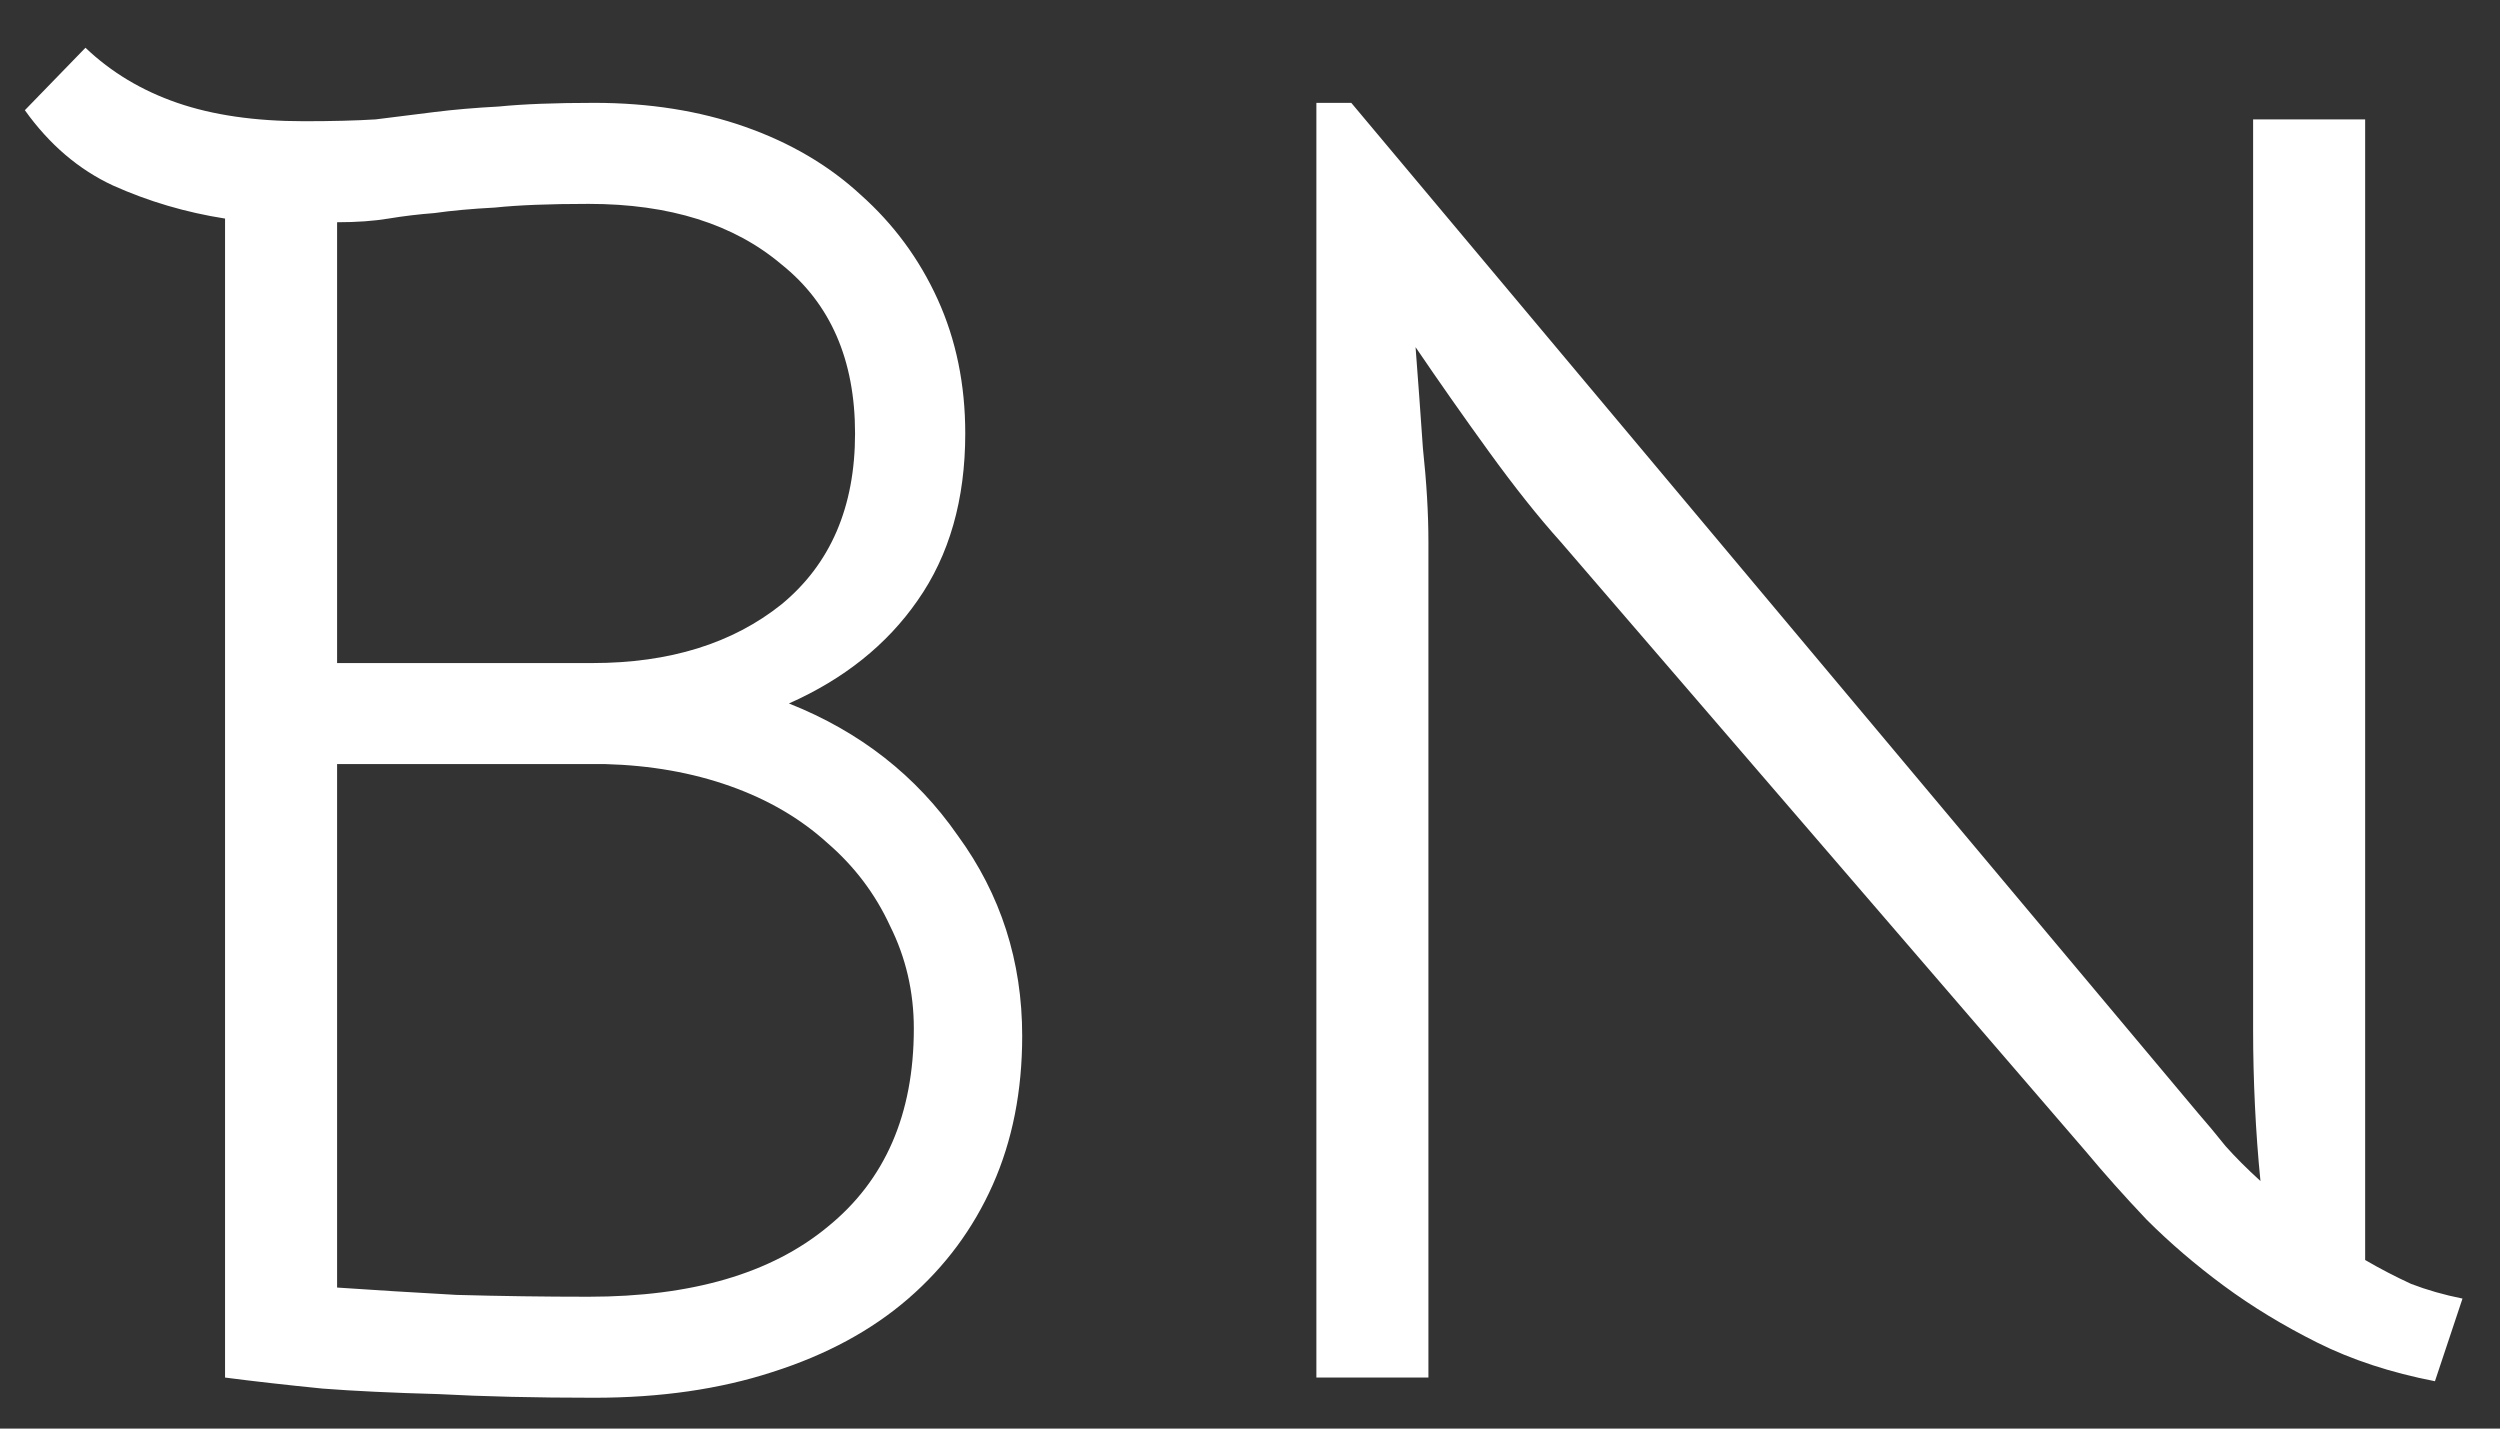 <svg width="49" height="28" viewBox="0 0 49 28" fill="none" xmlns="http://www.w3.org/2000/svg">
<rect x="0" y="0" width="49" height="28" fill="#333333" stroke="none"/>
<path d="M11.647 2.016C12.727 2.016 13.711 2.172 14.599 2.484C15.487 2.796 16.243 3.24 16.867 3.816C17.515 4.392 18.019 5.076 18.379 5.868C18.739 6.66 18.919 7.536 18.919 8.496C18.919 9.792 18.607 10.884 17.983 11.772C17.383 12.636 16.543 13.308 15.463 13.788C16.855 14.34 17.959 15.204 18.775 16.38C19.615 17.532 20.035 18.84 20.035 20.304C20.035 21.384 19.843 22.356 19.459 23.22C19.075 24.084 18.523 24.828 17.803 25.452C17.083 26.076 16.195 26.556 15.139 26.892C14.107 27.228 12.943 27.396 11.647 27.396C10.495 27.396 9.475 27.372 8.587 27.324C7.699 27.3 6.943 27.264 6.319 27.216C5.599 27.144 4.963 27.072 4.411 27V4.284C3.643 4.164 2.911 3.948 2.215 3.636C1.543 3.324 0.967 2.832 0.487 2.16L1.675 0.936C2.179 1.416 2.779 1.776 3.475 2.016C4.171 2.256 4.999 2.376 5.959 2.376C6.511 2.376 6.979 2.364 7.363 2.34C7.747 2.292 8.131 2.244 8.515 2.196C8.899 2.148 9.319 2.112 9.775 2.088C10.255 2.04 10.879 2.016 11.647 2.016ZM6.607 14.976V25.236C7.303 25.284 8.083 25.332 8.947 25.38C9.811 25.404 10.675 25.416 11.539 25.416C13.555 25.416 15.115 24.96 16.219 24.048C17.347 23.136 17.911 21.84 17.911 20.16C17.911 19.44 17.755 18.768 17.443 18.144C17.155 17.52 16.747 16.98 16.219 16.524C15.691 16.044 15.055 15.672 14.311 15.408C13.567 15.144 12.751 15 11.863 14.976H11.719H6.607ZM11.539 3.996C10.771 3.996 10.159 4.02 9.703 4.068C9.247 4.092 8.851 4.128 8.515 4.176C8.203 4.2 7.903 4.236 7.615 4.284C7.327 4.332 6.991 4.356 6.607 4.356V12.996H11.611C13.123 12.996 14.359 12.612 15.319 11.844C16.279 11.052 16.759 9.936 16.759 8.496C16.759 7.056 16.279 5.952 15.319 5.184C14.383 4.392 13.123 3.996 11.539 3.996ZM47.725 27.072C46.861 26.904 46.093 26.652 45.421 26.316C44.749 25.98 44.137 25.608 43.585 25.2C43.033 24.792 42.529 24.36 42.073 23.904C41.641 23.448 41.245 23.004 40.885 22.572L30.589 10.62C30.157 10.14 29.689 9.552 29.185 8.856C28.681 8.16 28.201 7.476 27.745 6.804C27.793 7.428 27.841 8.088 27.889 8.784C27.961 9.456 27.997 10.068 27.997 10.62V27H25.801V2.016H26.485L43.081 21.816C43.249 22.008 43.429 22.224 43.621 22.464C43.813 22.68 44.041 22.908 44.305 23.148C44.257 22.668 44.221 22.176 44.197 21.672C44.173 21.168 44.161 20.676 44.161 20.196V2.34H46.357V24.696C46.645 24.864 46.945 25.02 47.257 25.164C47.569 25.284 47.905 25.38 48.265 25.452L47.725 27.072Z" fill="white"/>
</svg>
